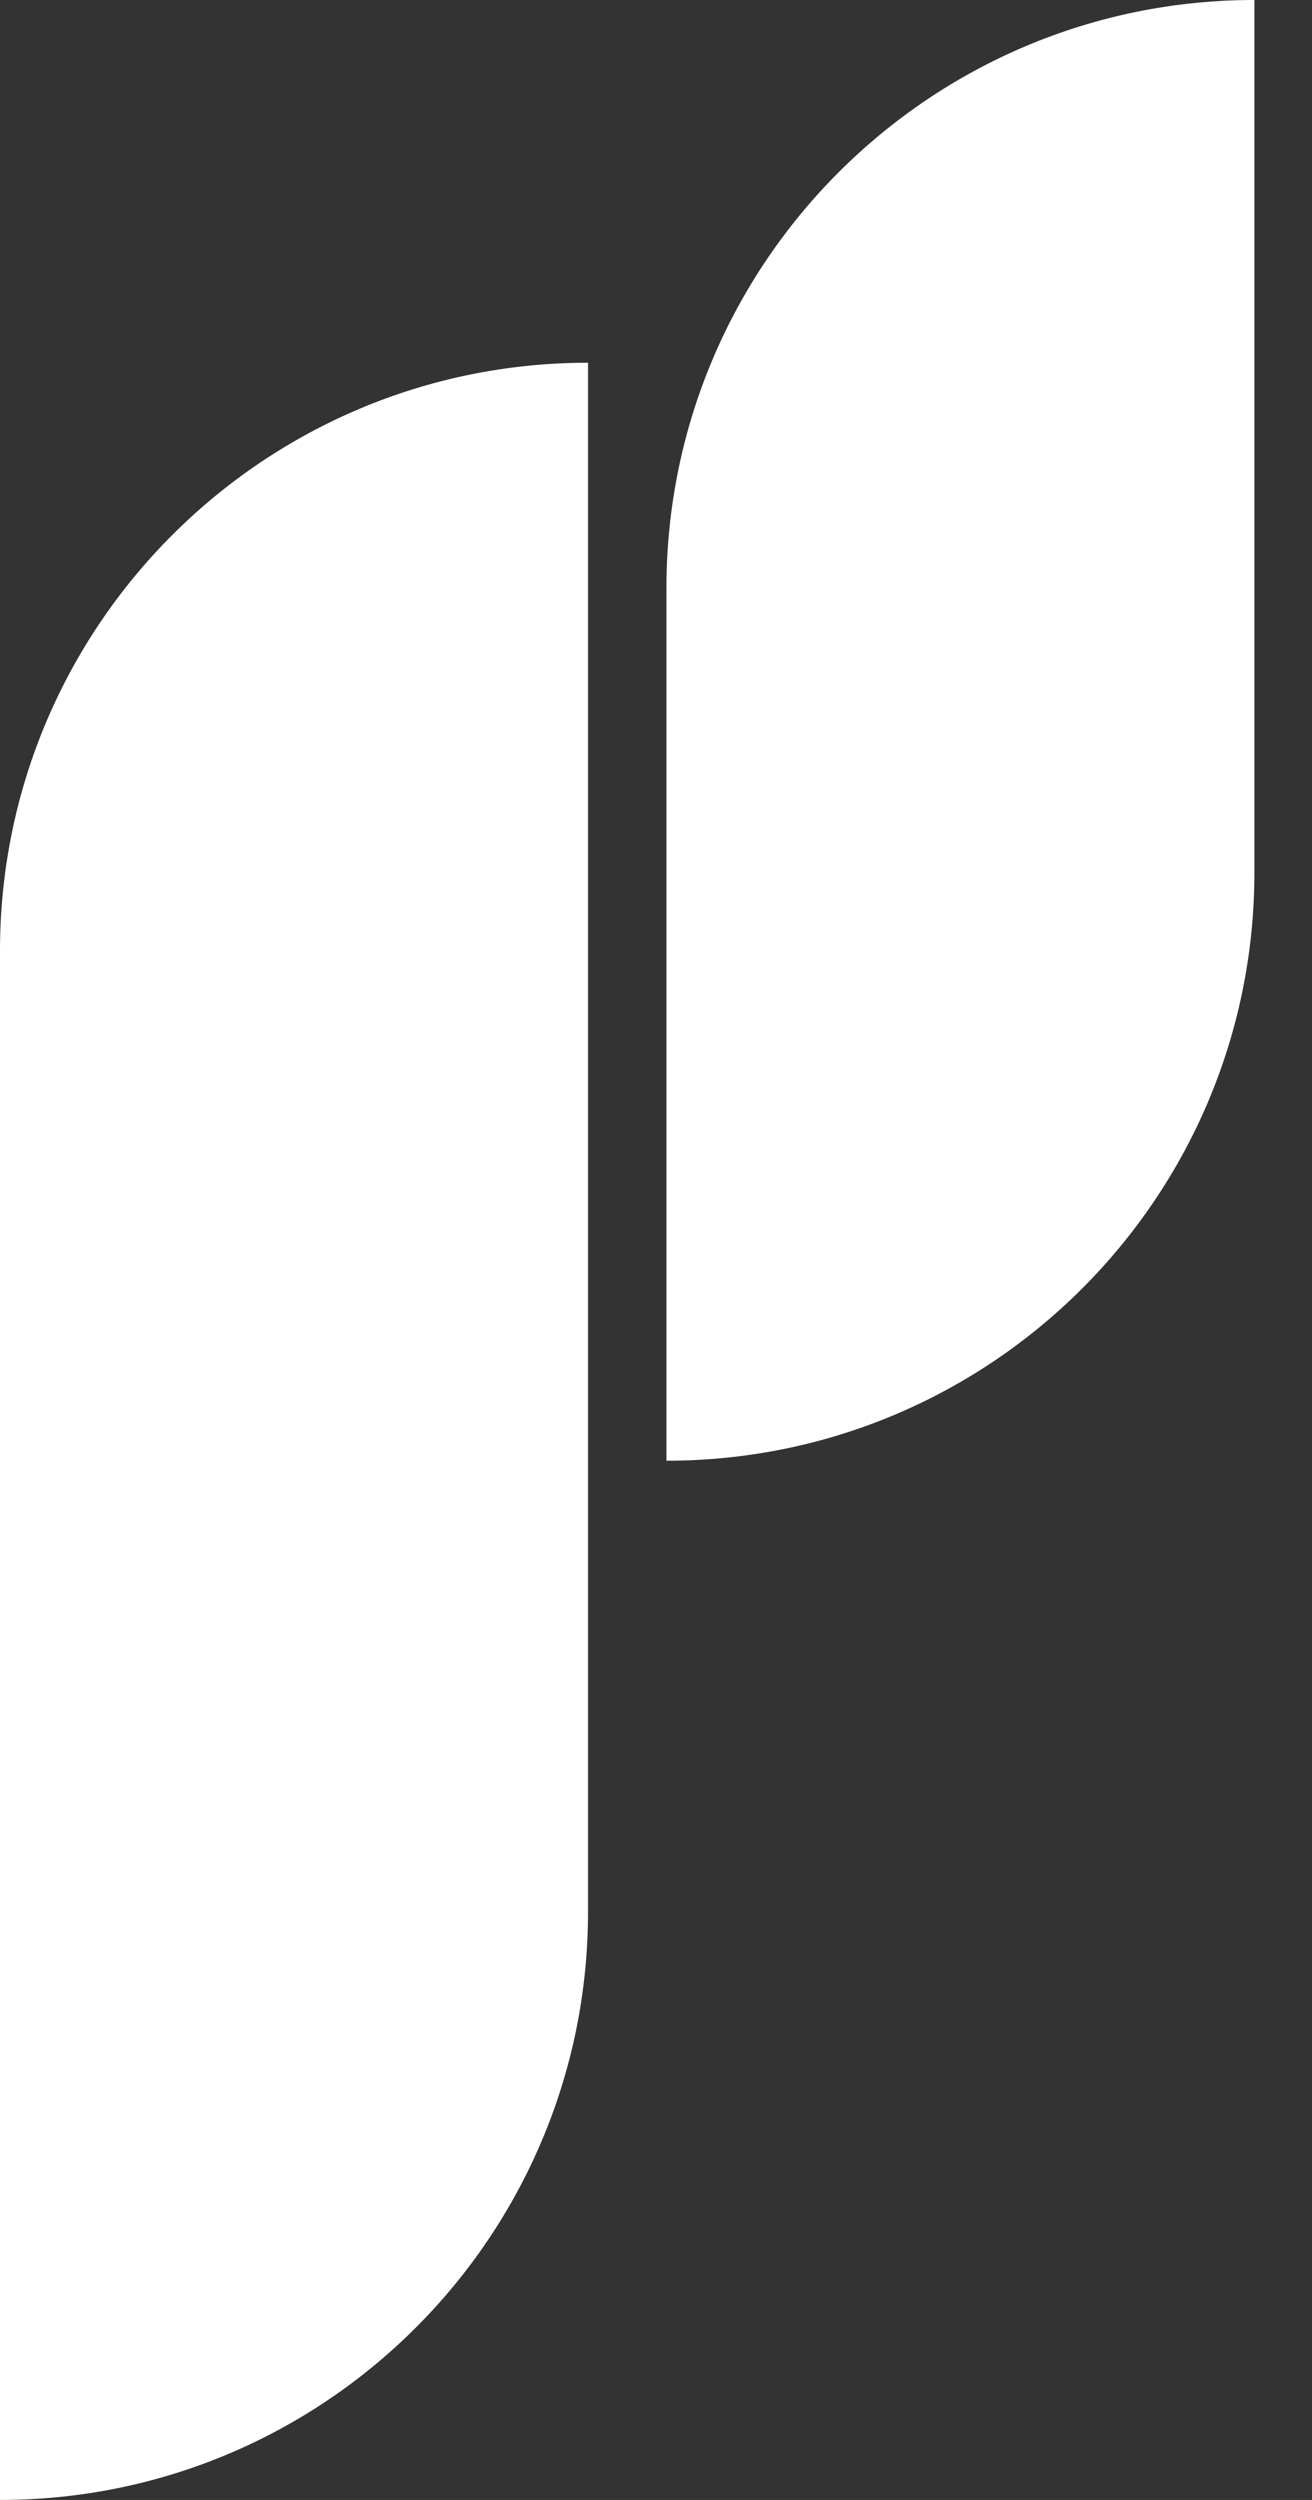 <svg width="21" height="40" viewBox="0 0 21 40" fill="none" xmlns="http://www.w3.org/2000/svg">
<rect x="0" y="0" width="21" height="40" fill="#333333" stroke="none"/>
<path d="M9.412 30.588C9.412 35.786 5.198 40 0 40V15.216C0 10.018 4.214 5.804 9.412 5.804V30.588ZM20.078 13.961C20.078 19.159 15.865 23.372 10.667 23.372V9.412C10.667 4.214 14.88 0 20.078 0V13.961Z" fill="white"/>
</svg>
